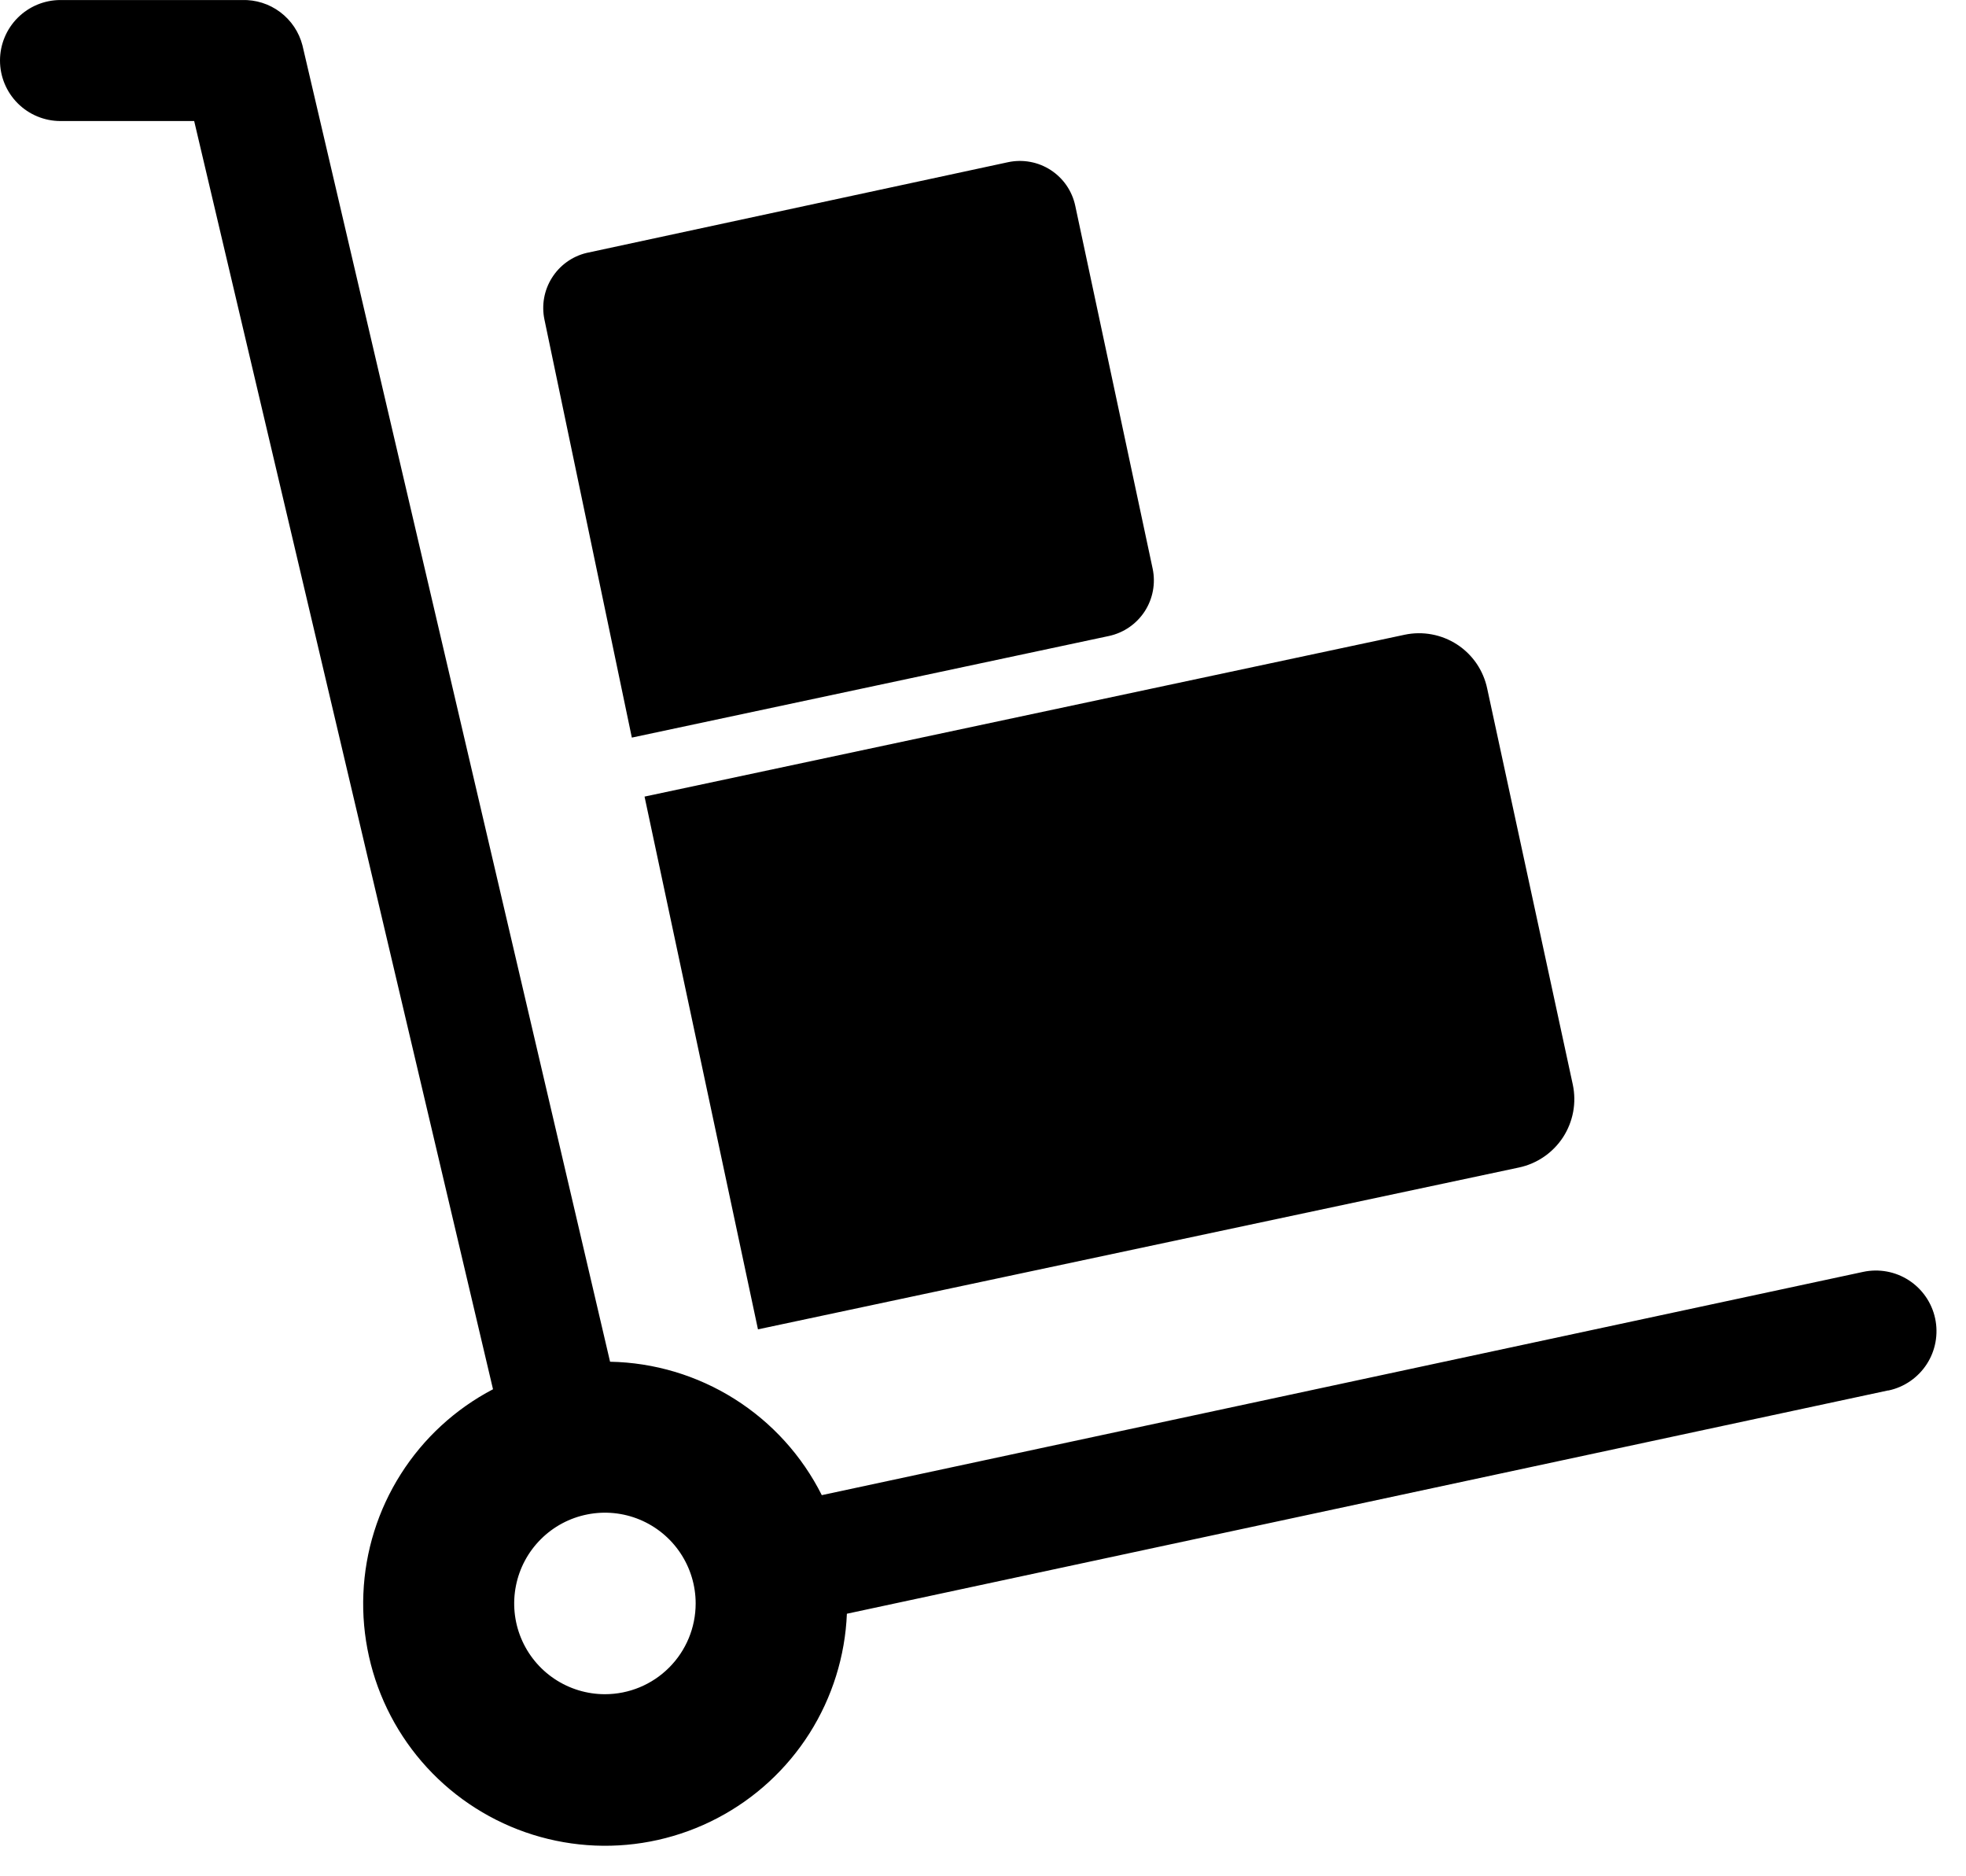 <svg width="65" height="62" viewBox="0 0 65 62" fill="none" xmlns="http://www.w3.org/2000/svg">
<path d="M21.31 26.331L46.44 20.981C46.736 20.918 47.042 20.914 47.34 20.97C47.637 21.025 47.921 21.139 48.175 21.304C48.428 21.469 48.647 21.683 48.818 21.933C48.988 22.183 49.108 22.465 49.17 22.761L52 35.851C52.063 36.148 52.067 36.454 52.012 36.752C51.956 37.051 51.843 37.335 51.678 37.59C51.512 37.844 51.298 38.064 51.048 38.235C50.798 38.407 50.517 38.528 50.22 38.591L25.06 43.941L21.31 26.331ZM62.42 45.961L28 53.341C27.942 54.744 27.515 56.108 26.764 57.294C26.012 58.48 24.961 59.447 23.716 60.098C22.472 60.75 21.078 61.062 19.675 61.004C18.271 60.945 16.908 60.519 15.722 59.766C14.536 59.014 13.569 57.963 12.918 56.718C12.267 55.474 11.955 54.08 12.014 52.677C12.072 51.274 12.499 49.91 13.252 48.725C14.004 47.539 15.055 46.572 16.3 45.921L6.42 4.001H2C1.47 4.001 0.961 3.79 0.586 3.415C0.211 3.04 0 2.531 0 2.001C0 1.471 0.211 0.962 0.586 0.587C0.961 0.212 1.47 0.001 2 0.001H8C8.454 -0.013 8.9 0.127 9.263 0.4C9.627 0.673 9.887 1.061 10 1.501L20.17 45.011C21.628 45.038 23.051 45.464 24.284 46.241C25.518 47.018 26.516 48.118 27.17 49.421L61.6 42.041C62.12 41.93 62.663 42.029 63.109 42.318C63.555 42.607 63.869 43.061 63.98 43.581C64.091 44.101 63.992 44.644 63.703 45.09C63.414 45.536 62.96 45.85 62.44 45.961H62.42ZM23 53.001C23 52.408 22.824 51.828 22.494 51.334C22.165 50.841 21.696 50.456 21.148 50.229C20.6 50.002 19.997 49.943 19.415 50.059C18.833 50.174 18.298 50.46 17.879 50.88C17.459 51.299 17.173 51.834 17.058 52.416C16.942 52.998 17.001 53.601 17.228 54.149C17.455 54.697 17.84 55.166 18.333 55.495C18.827 55.825 19.407 56.001 20 56.001C20.796 56.001 21.559 55.685 22.121 55.122C22.684 54.56 23 53.797 23 53.001ZM20.89 24.381L36.67 21.021C37.154 20.915 37.577 20.623 37.847 20.207C38.116 19.791 38.211 19.286 38.11 18.801L35.55 6.801C35.499 6.561 35.401 6.333 35.262 6.13C35.123 5.928 34.945 5.755 34.739 5.621C34.532 5.487 34.302 5.395 34.06 5.351C33.818 5.306 33.57 5.31 33.33 5.361L19.39 8.361C18.918 8.475 18.509 8.769 18.25 9.18C17.99 9.59 17.901 10.086 18 10.561L20.89 24.381Z" fill="black"/>
</svg>
